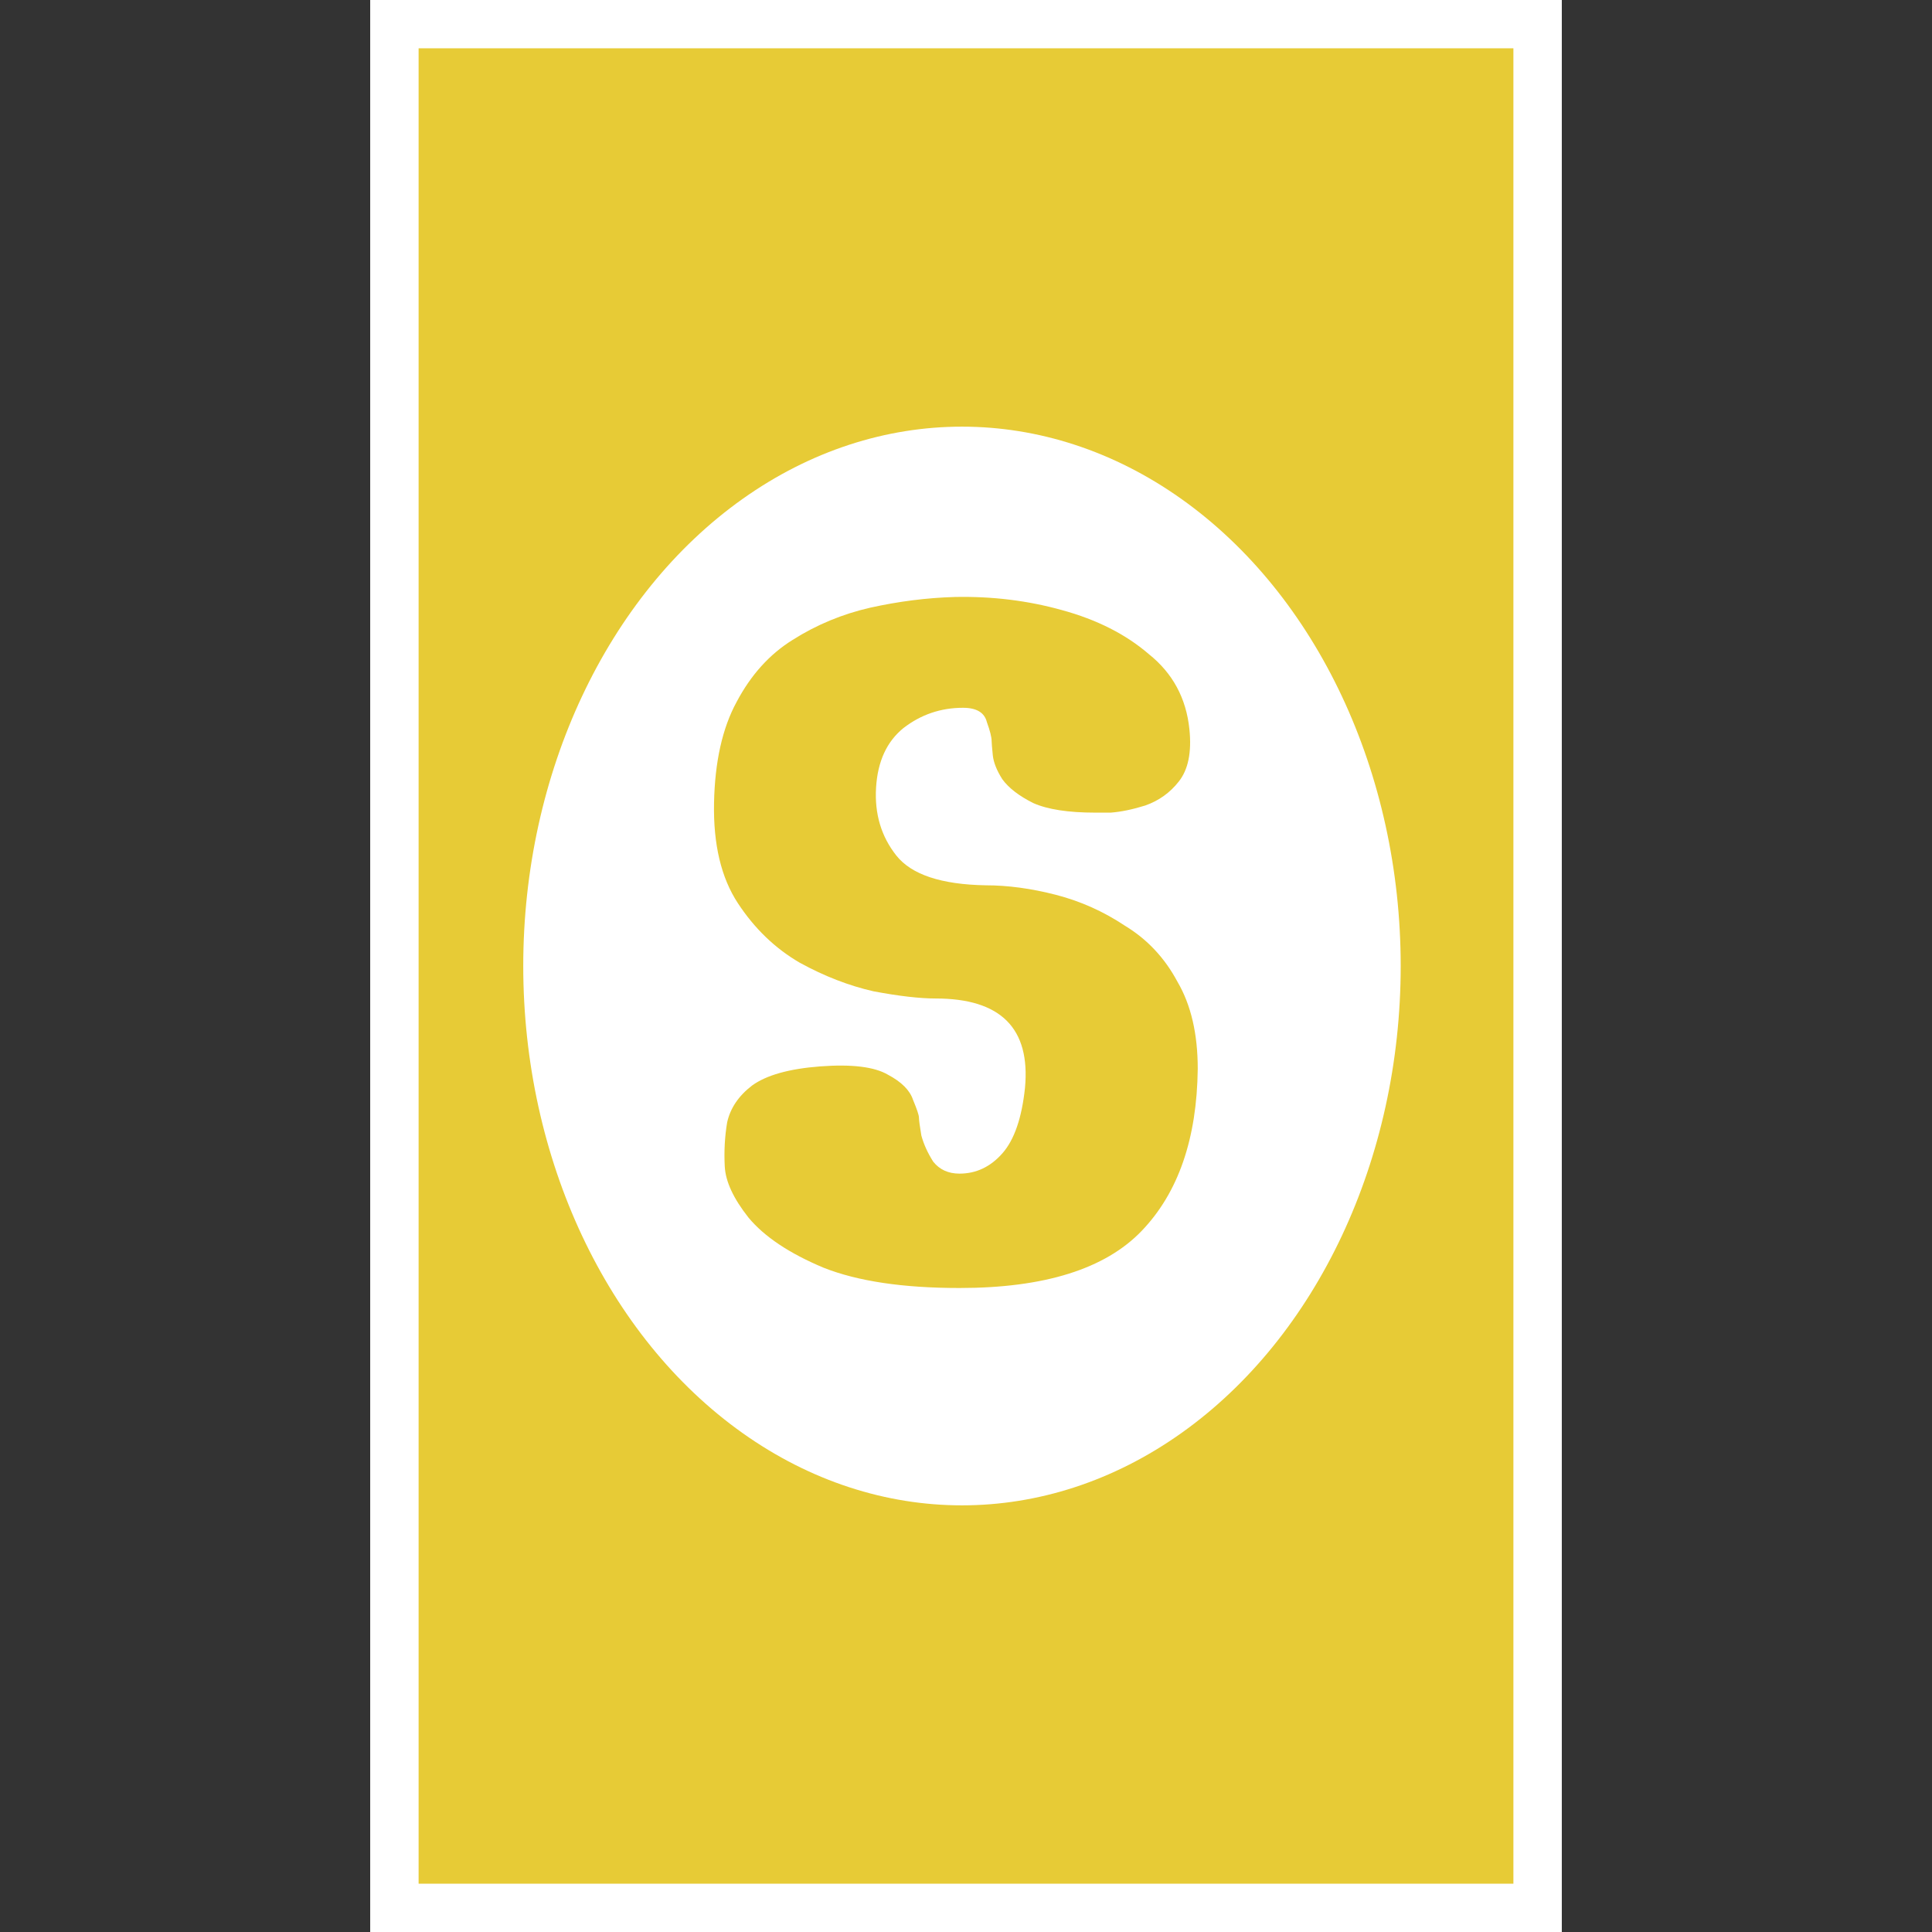 <svg width="240" height="240" viewBox="0 0 240 240" fill="none" xmlns="http://www.w3.org/2000/svg">
<rect x="0" y="0" width="240" height="240" fill="#333333" stroke="none"/>
<g clip-path="url(#clip0_30_254)">
<rect x="46" width="148" height="240" fill="white"/>
<rect x="46" width="148" height="240" fill="white"/>
<rect x="52" y="6" width="136" height="228" fill="#E7CB36"/>
<ellipse cx="119.5" cy="120" rx="54.5" ry="67" fill="white"/>
<path d="M136.06 100.948C132.705 100.948 130.14 100.553 128.364 99.764C126.588 98.876 125.305 97.889 124.516 96.804C123.825 95.719 123.431 94.732 123.332 93.844C123.233 92.857 123.184 92.265 123.184 92.068C123.184 91.575 122.987 90.785 122.592 89.7C122.296 88.516 121.309 87.924 119.632 87.924C116.869 87.924 114.403 88.763 112.232 90.44C110.16 92.117 109.025 94.584 108.828 97.84C108.631 101.096 109.469 103.908 111.344 106.276C113.219 108.644 116.919 109.877 122.444 109.976C125.207 109.976 128.117 110.371 131.176 111.16C134.235 111.949 137.096 113.232 139.76 115.008C142.523 116.685 144.693 119.004 146.272 121.964C147.949 124.825 148.788 128.427 148.788 132.768C148.689 141.451 146.371 148.16 141.832 152.896C137.293 157.632 129.745 160 119.188 160C112.183 160 106.559 159.161 102.316 157.484C98.073 155.708 94.965 153.636 92.992 151.268C91.117 148.9 90.131 146.779 90.032 144.904C89.933 143.029 90.032 141.204 90.328 139.428C90.723 137.652 91.759 136.123 93.436 134.84C95.212 133.557 98.024 132.768 101.872 132.472C105.819 132.176 108.631 132.521 110.308 133.508C111.985 134.396 113.021 135.432 113.416 136.616C113.909 137.8 114.156 138.54 114.156 138.836C114.156 139.132 114.255 139.872 114.452 141.056C114.748 142.141 115.241 143.227 115.932 144.312C116.721 145.299 117.807 145.792 119.188 145.792C121.26 145.792 123.036 144.953 124.516 143.276C125.996 141.599 126.933 138.885 127.328 135.136C128.019 127.736 124.319 124.036 116.228 124.036C114.255 124.036 111.689 123.74 108.532 123.148C105.473 122.457 102.415 121.273 99.356 119.596C96.297 117.82 93.732 115.353 91.66 112.196C89.588 109.039 88.601 104.895 88.7 99.764C88.799 94.633 89.736 90.44 91.512 87.184C93.288 83.829 95.607 81.264 98.468 79.488C101.428 77.613 104.635 76.281 108.088 75.492C111.64 74.703 115.143 74.259 118.596 74.16C123.233 74.061 127.673 74.604 131.916 75.788C136.257 76.972 139.859 78.797 142.72 81.264C145.68 83.632 147.357 86.74 147.752 90.588C148.048 93.449 147.604 95.62 146.42 97.1C145.335 98.481 143.953 99.468 142.276 100.06C140.697 100.553 139.267 100.849 137.984 100.948C136.701 100.948 136.06 100.948 136.06 100.948ZM95.656 331.156C95.656 331.156 95.557 330.219 95.36 328.344C95.163 326.371 94.867 323.855 94.472 320.796C94.077 317.639 93.584 314.284 92.992 310.732C92.499 307.18 91.907 303.776 91.216 300.52C90.525 297.165 89.785 294.304 88.996 291.936C88.009 288.976 87.861 286.756 88.552 285.276C89.243 283.697 90.279 282.612 91.66 282.02C93.14 281.428 94.472 281.132 95.656 281.132C96.939 281.033 97.58 280.984 97.58 280.984C97.58 280.984 98.271 280.984 99.652 280.984C101.033 280.885 102.661 281.033 104.536 281.428C106.411 281.823 108.137 282.612 109.716 283.796C111.295 284.98 112.281 286.855 112.676 289.42C113.268 292.775 113.663 294.896 113.86 295.784C114.057 296.672 114.156 297.017 114.156 296.82C114.255 296.524 114.304 296.376 114.304 296.376L131.028 281.132C131.028 281.132 131.571 280.737 132.656 279.948C133.84 279.06 135.665 278.419 138.132 278.024C140.697 277.531 144.003 277.876 148.048 279.06C150.909 279.849 152.537 280.885 152.932 282.168C153.425 283.451 153.277 284.635 152.488 285.72C151.797 286.805 151.205 287.595 150.712 288.088C150.416 288.384 149.528 289.272 148.048 290.752C146.568 292.133 144.792 293.811 142.72 295.784C140.747 297.659 138.773 299.533 136.8 301.408C134.827 303.283 133.199 304.861 131.916 306.144C130.633 307.427 129.992 308.068 129.992 308.068L153.82 324.644C153.82 324.644 154.264 325.039 155.152 325.828C156.139 326.519 157.027 327.456 157.816 328.64C158.605 329.824 158.852 331.107 158.556 332.488C158.359 333.771 157.027 335.004 154.56 336.188C152.093 337.372 149.676 337.865 147.308 337.668C145.039 337.372 142.967 336.78 141.092 335.892C139.316 335.004 137.885 334.165 136.8 333.376C135.715 332.587 135.172 332.192 135.172 332.192L118.3 320.5L119.336 332.636C119.336 332.636 119.237 333.179 119.04 334.264C118.843 335.251 117.955 336.287 116.376 337.372C114.896 338.457 112.232 339 108.384 339C104.536 339 101.724 338.359 99.948 337.076C98.172 335.695 96.988 334.363 96.396 333.08C95.903 331.797 95.656 331.156 95.656 331.156ZM178.756 276.692C178.756 276.692 178.114 276.692 176.832 276.692C175.549 276.593 174.02 276.297 172.244 275.804C170.566 275.212 169.037 274.176 167.656 272.696C166.274 271.216 165.534 268.996 165.436 266.036C165.337 263.076 165.781 260.905 166.768 259.524C167.754 258.044 168.988 257.057 170.468 256.564C171.948 255.972 173.378 255.676 174.76 255.676C176.141 255.577 177.128 255.479 177.72 255.38C178.312 255.281 179.298 255.38 180.68 255.676C182.061 255.873 183.492 256.416 184.972 257.304C186.452 258.093 187.685 259.327 188.672 261.004C189.658 262.583 190.053 264.704 189.856 267.368C189.658 269.933 188.968 271.907 187.784 273.288C186.698 274.571 185.416 275.459 183.936 275.952C182.554 276.347 181.321 276.593 180.236 276.692C179.249 276.692 178.756 276.692 178.756 276.692ZM173.576 329.824L170.024 296.08C170.024 296.08 169.777 295.587 169.284 294.6C168.889 293.515 168.593 292.775 168.396 292.38C168.297 292.084 168.1 291.492 167.804 290.604C167.606 289.617 167.853 288.581 168.544 287.496C169.333 286.411 171.01 285.621 173.576 285.128C176.24 284.635 179.002 284.487 181.864 284.684C184.725 284.881 187.241 285.769 189.412 287.348C191.681 288.828 193.062 291.443 193.556 295.192C193.95 297.955 194.345 301.26 194.74 305.108C195.134 308.857 195.48 312.557 195.776 316.208C196.17 319.76 196.466 322.769 196.664 325.236C196.96 327.604 197.108 328.788 197.108 328.788C197.108 328.788 197.157 329.331 197.256 330.416C197.354 331.403 197.206 332.587 196.812 333.968C196.417 335.251 195.43 336.435 193.852 337.52C192.372 338.507 189.954 339 186.6 339C183.245 339 180.68 338.556 178.904 337.668C177.128 336.681 175.845 335.596 175.056 334.412C174.365 333.228 173.921 332.192 173.724 331.304C173.625 330.317 173.576 329.824 173.576 329.824ZM94.62 539.164L89.736 479.076C89.736 479.076 89.489 478.681 88.996 477.892C88.601 477.103 88.207 476.116 87.812 474.932C87.417 473.649 87.319 472.416 87.516 471.232C87.713 470.048 88.453 469.061 89.736 468.272C90.821 467.68 92.795 466.545 95.656 464.868C98.616 463.092 102.217 461.365 106.46 459.688C110.703 458.011 115.241 456.827 120.076 456.136C125.009 455.445 129.943 455.741 134.876 457.024C139.908 458.208 144.644 460.921 149.084 465.164C153.425 469.308 156.139 473.896 157.224 478.928C158.309 483.96 158.211 488.893 156.928 493.728C155.744 498.563 153.721 502.805 150.86 506.456C148.097 510.107 144.94 512.672 141.388 514.152C136.553 516.125 132.409 517.359 128.956 517.852C125.503 518.247 122.839 518.345 120.964 518.148C119.089 518.049 118.152 518 118.152 518L119.632 540.348C119.632 540.348 119.632 540.841 119.632 541.828C119.632 542.815 119.336 543.949 118.744 545.232C118.251 546.515 117.165 547.6 115.488 548.488C113.811 549.475 111.344 549.968 108.088 549.968C103.747 549.869 100.589 549.179 98.616 547.896C96.741 546.613 95.607 545.133 95.212 543.456C94.817 541.779 94.62 540.348 94.62 539.164ZM113.564 472.416L116.82 504.532C116.82 504.532 117.659 504.532 119.336 504.532C121.013 504.532 122.888 504.236 124.96 503.644C127.131 503.052 129.005 501.917 130.584 500.24C132.163 498.563 132.853 496.047 132.656 492.692C132.459 488.252 131.965 484.305 131.176 480.852C130.387 477.3 129.203 474.587 127.624 472.712C126.045 470.837 123.875 470.147 121.112 470.64C118.349 471.133 116.425 471.528 115.34 471.824C114.353 472.021 113.811 472.169 113.712 472.268C113.613 472.367 113.564 472.416 113.564 472.416Z" fill="#E7CB36"/>
</g>
<defs>
<clipPath id="clip0_30_254">
<rect width="240" height="240" fill="white"/>
</clipPath>
</defs>
</svg>
